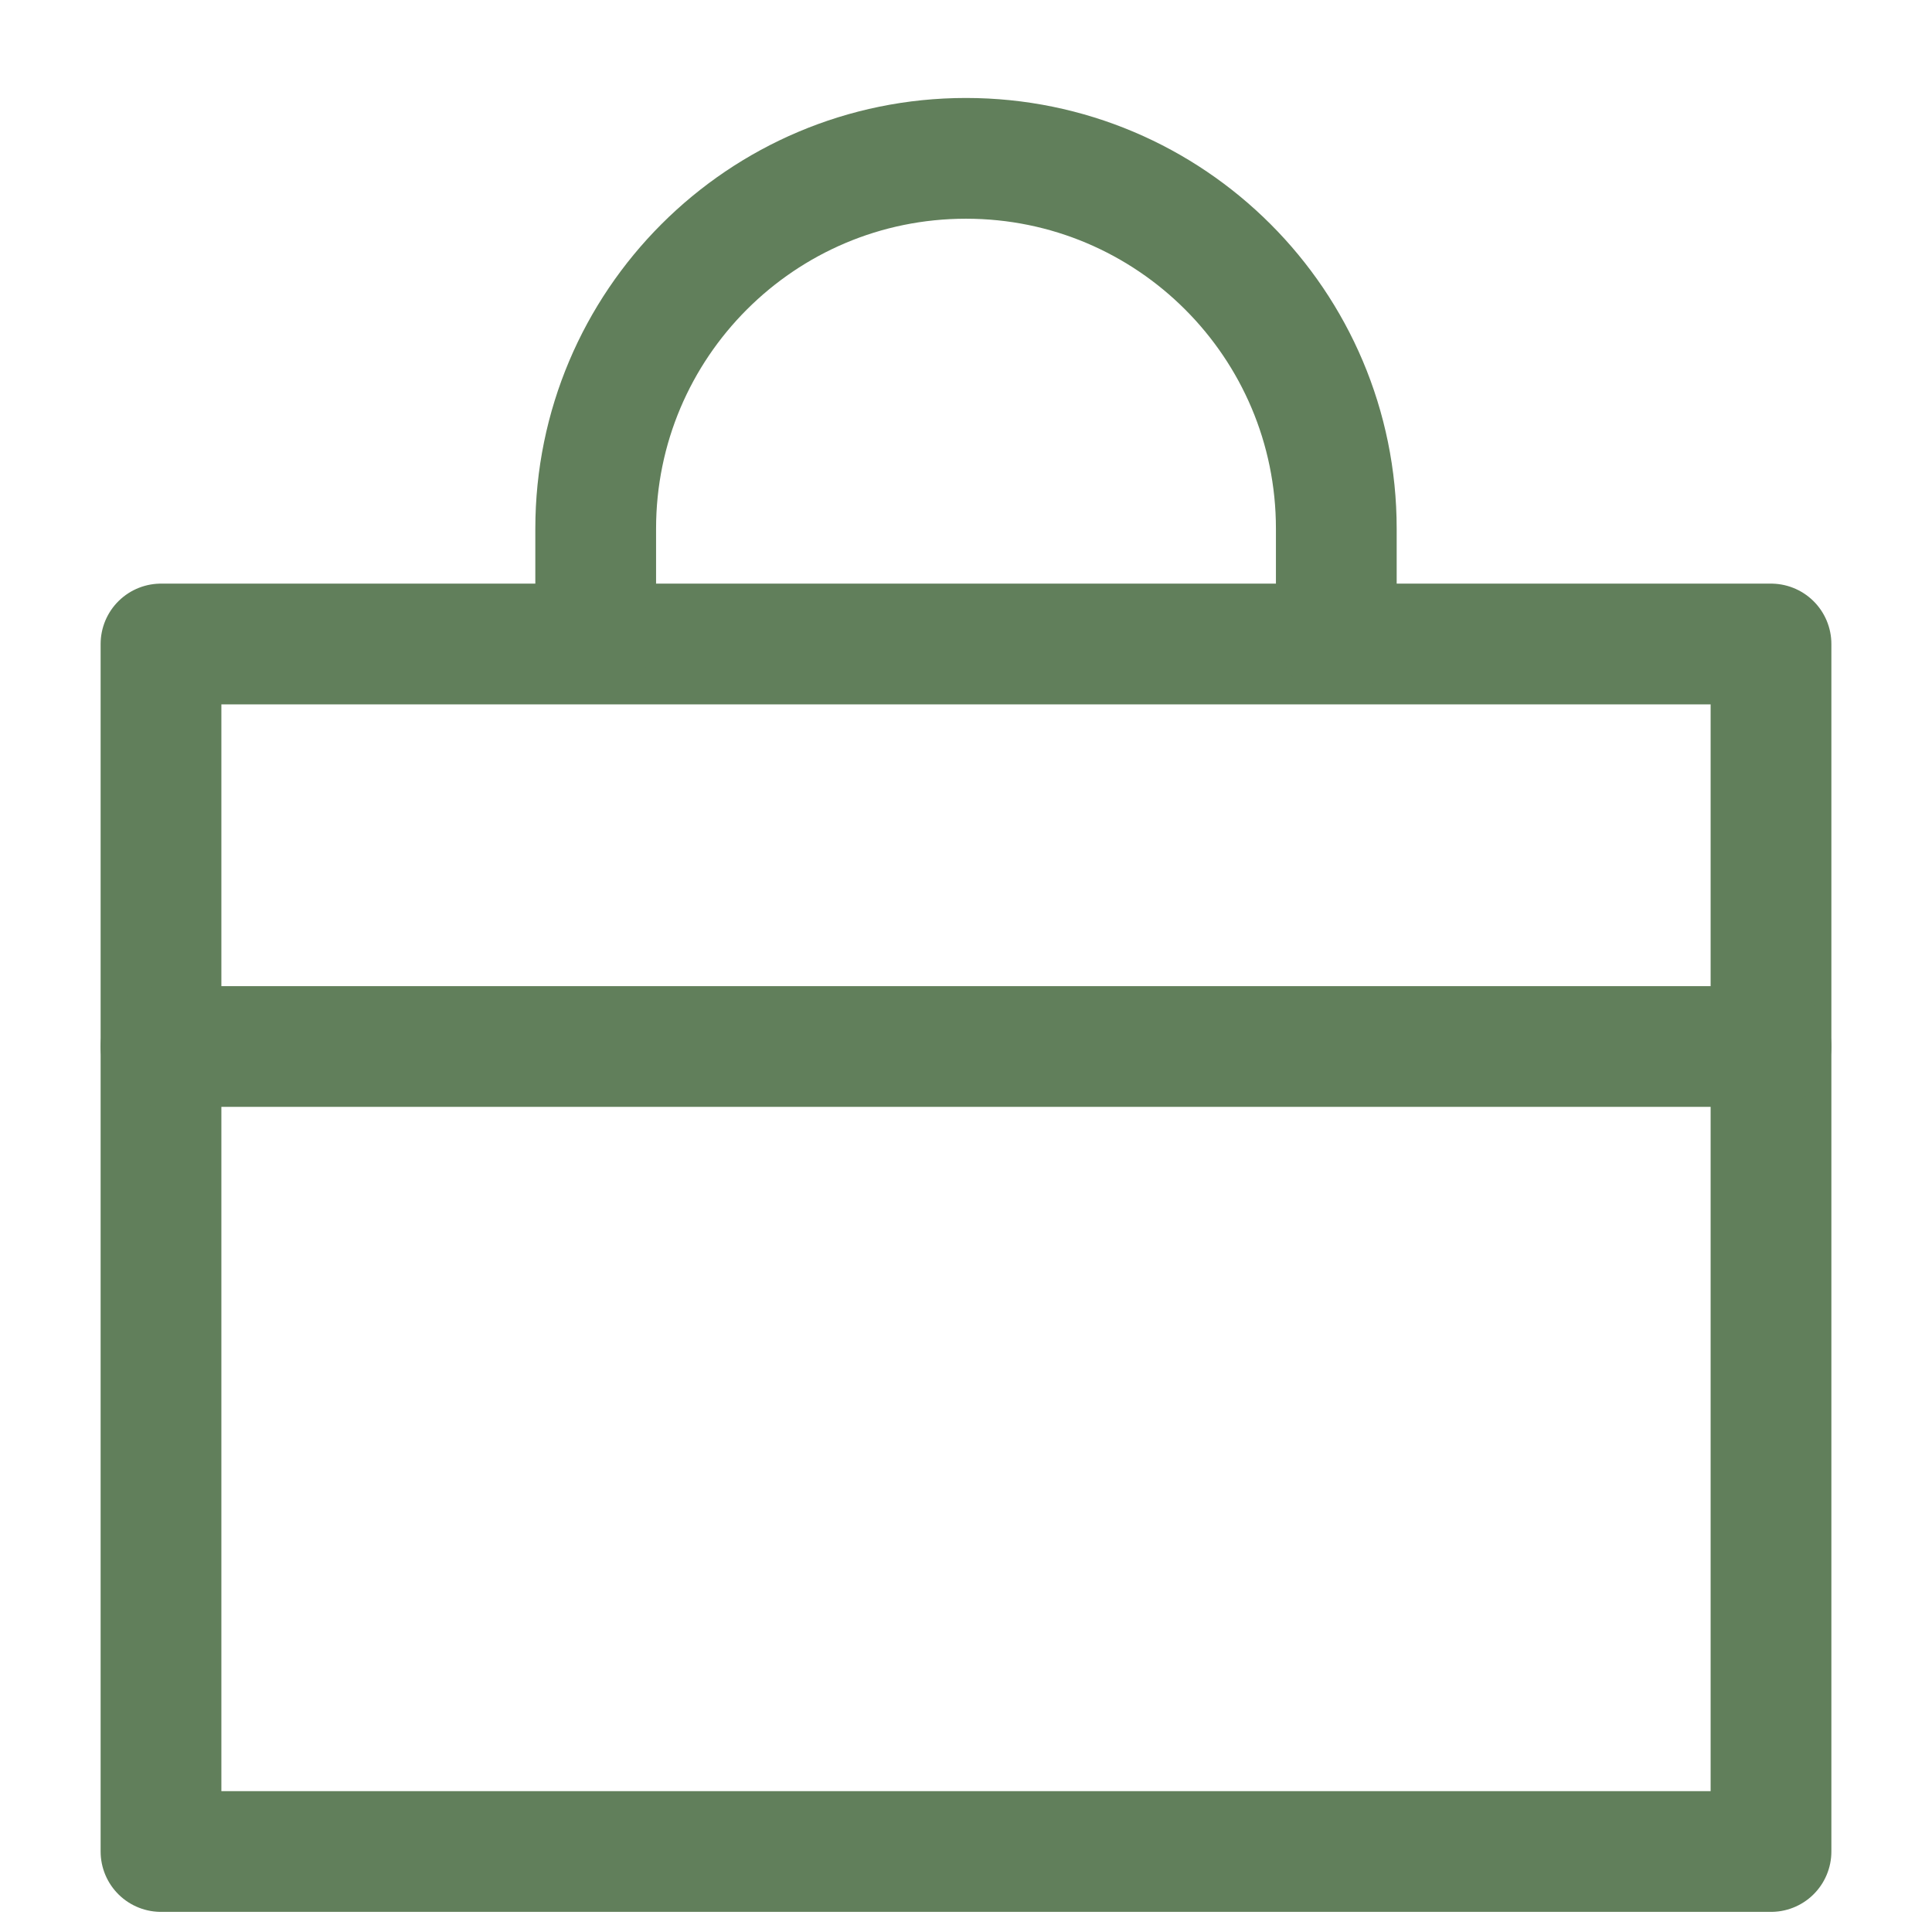<svg width="24" height="24" viewBox="0 0 24 24" fill="none" xmlns="http://www.w3.org/2000/svg">
<g id="icon">
<g id="Group">
<path id="Vector" d="M22 8H2V23H22V8Z" stroke="#617F5B" stroke-width="1.5" stroke-linecap="round" stroke-linejoin="round"/>
<path id="Vector_2" d="M7.4 7.88V6.567C7.4 4.027 9.46 1.967 12 1.967C14.54 1.967 16.6 4.027 16.6 6.567V7.88" stroke="#617F5B" stroke-width="1.5" stroke-linecap="round" stroke-linejoin="round"/>
</g>
<path id="Vector_3" d="M2 13L22 13" stroke="#617F5B" stroke-width="1.5" stroke-linecap="round" stroke-linejoin="round"/>
</g>
</svg>
